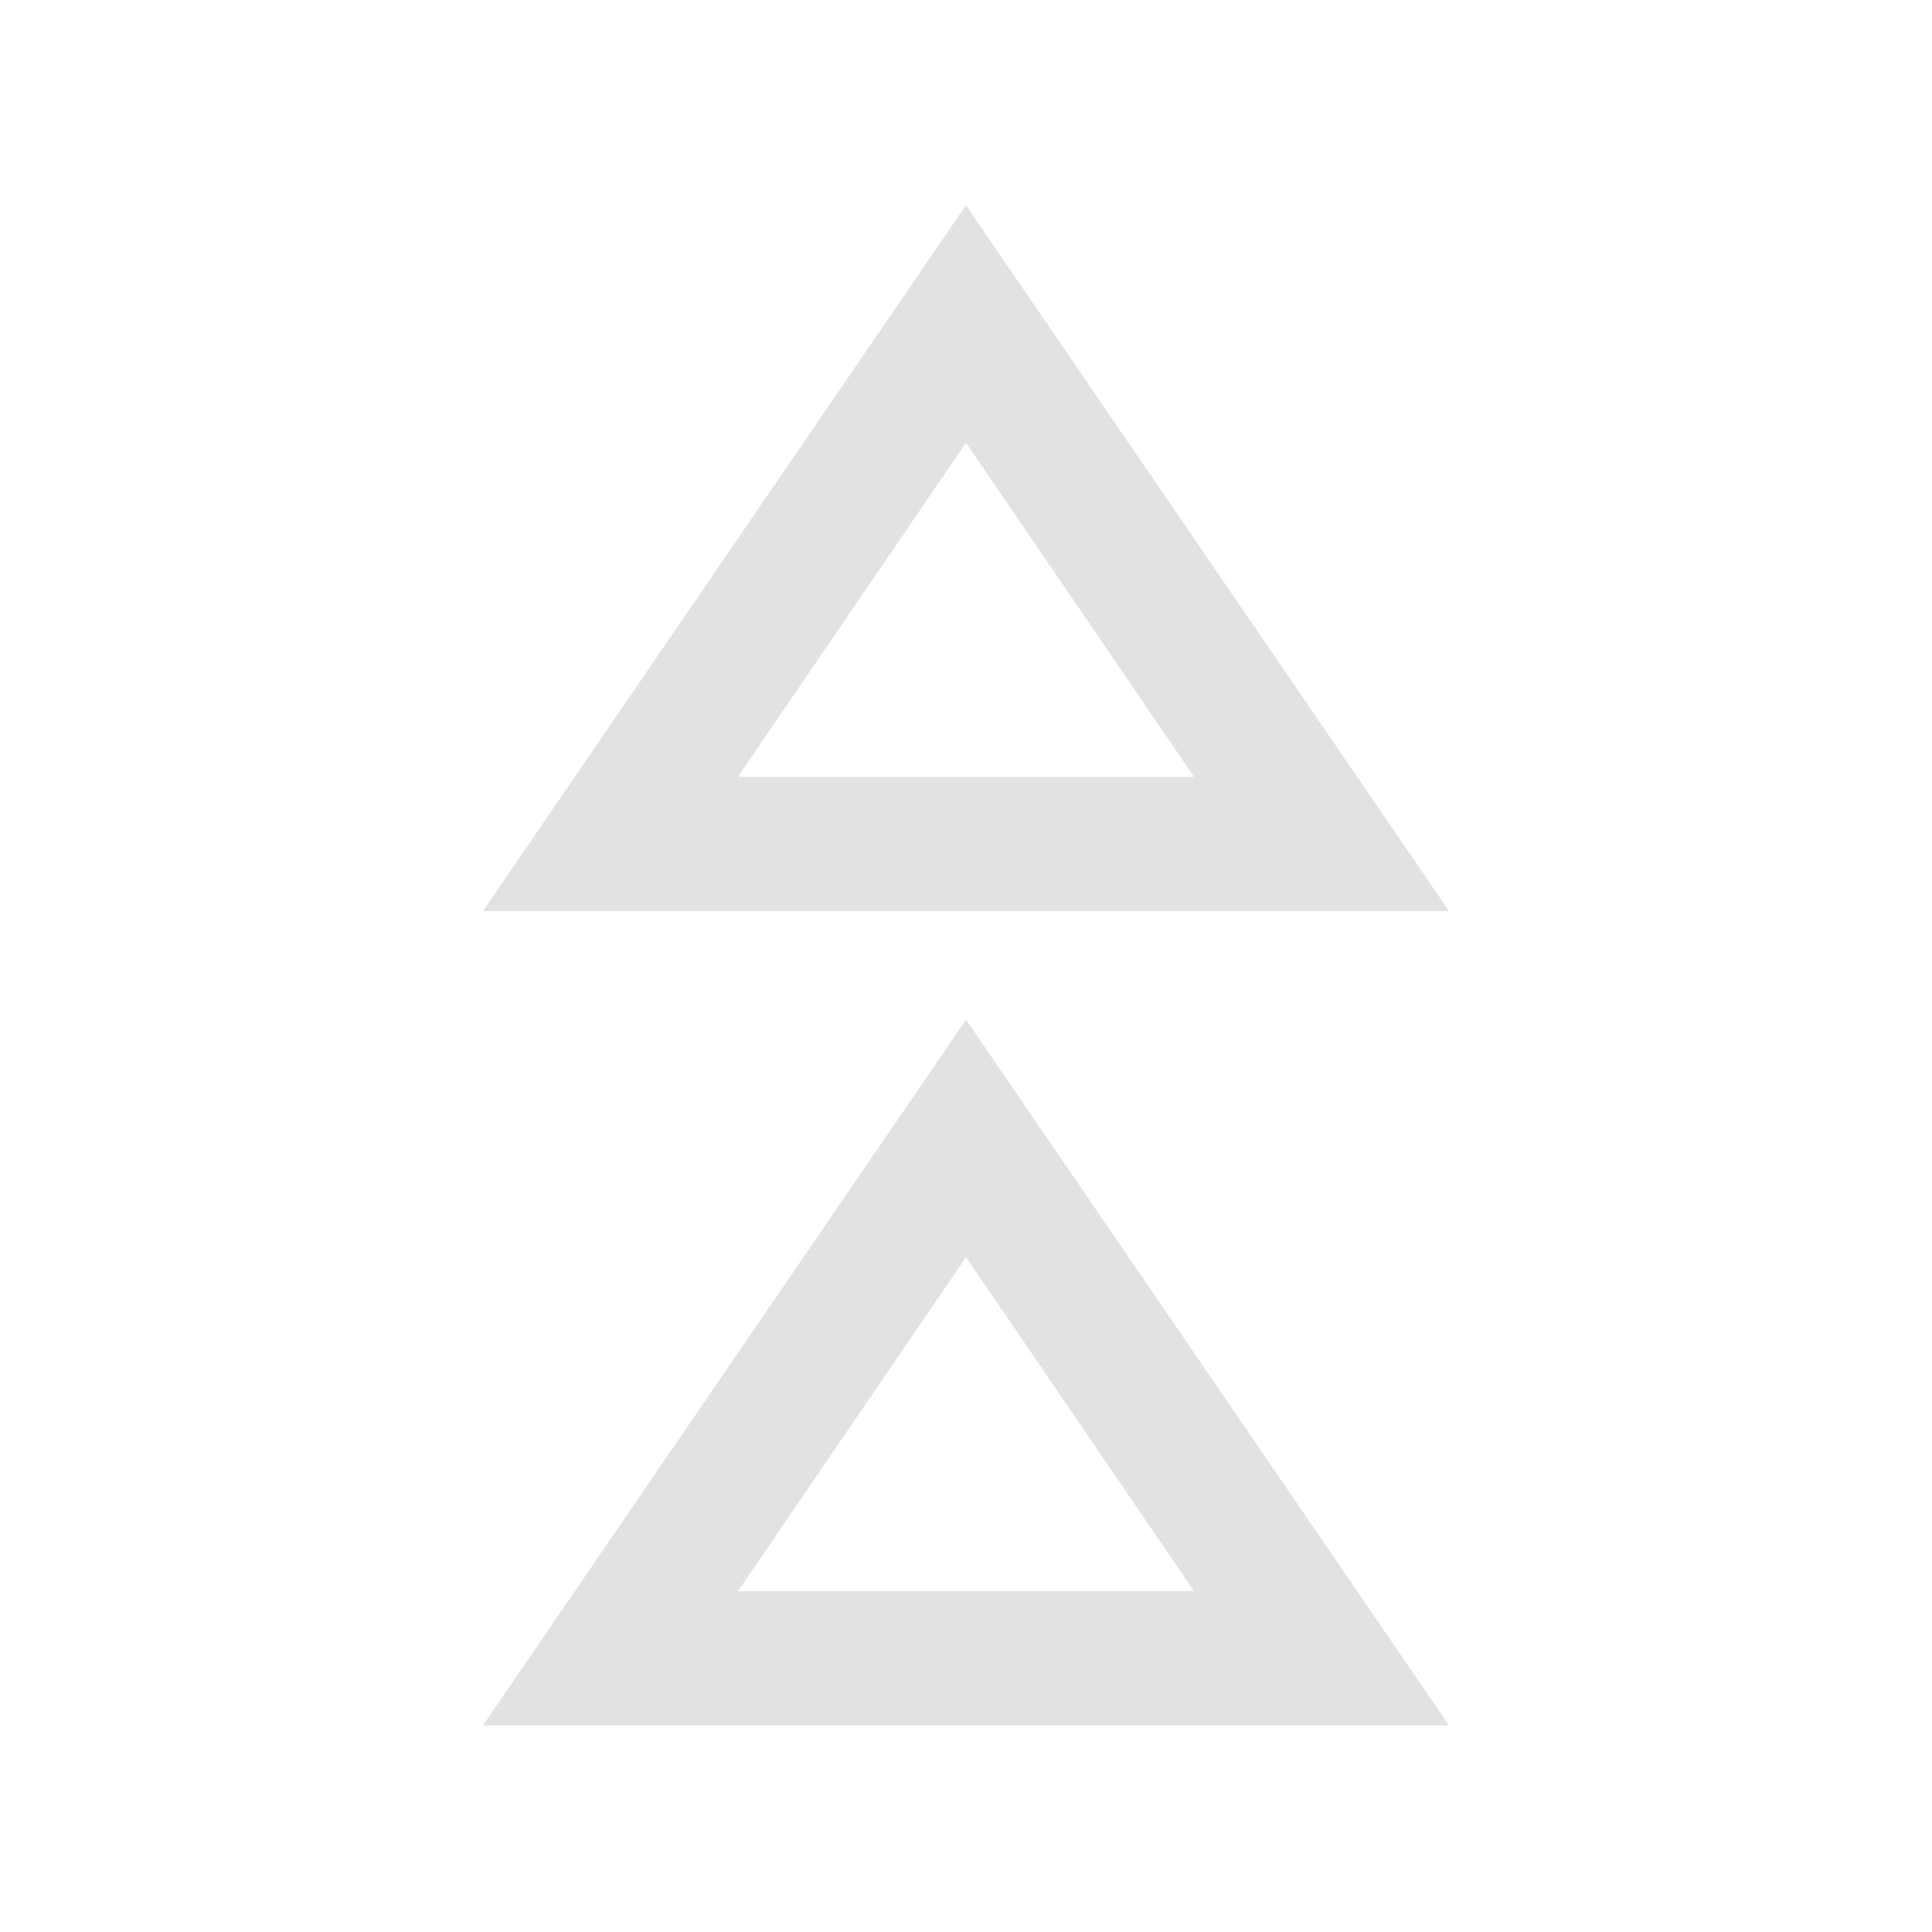 <svg viewBox="0 0 32 32" xmlns="http://www.w3.org/2000/svg" xmlns:svg="http://www.w3.org/2000/svg">
  <defs>
    <style type="text/css" id="current-color-scheme">
      .ColorScheme-Text {
        color: #e2e2e5;
      }
    </style>
  </defs>
  <path
    d="M 24,28.578 H 8 l 8,-11.689 z m 0,-13.489 H 8 L 16,3.4 Z M 16,26.356 Z M 16,12.867 Z M 19.778,26.356 16,20.822 12.222,26.356 Z m 0,-13.489 L 16,7.333 12.222,12.867 Z"
    class="ColorScheme-Text" fill="currentColor" />
</svg>